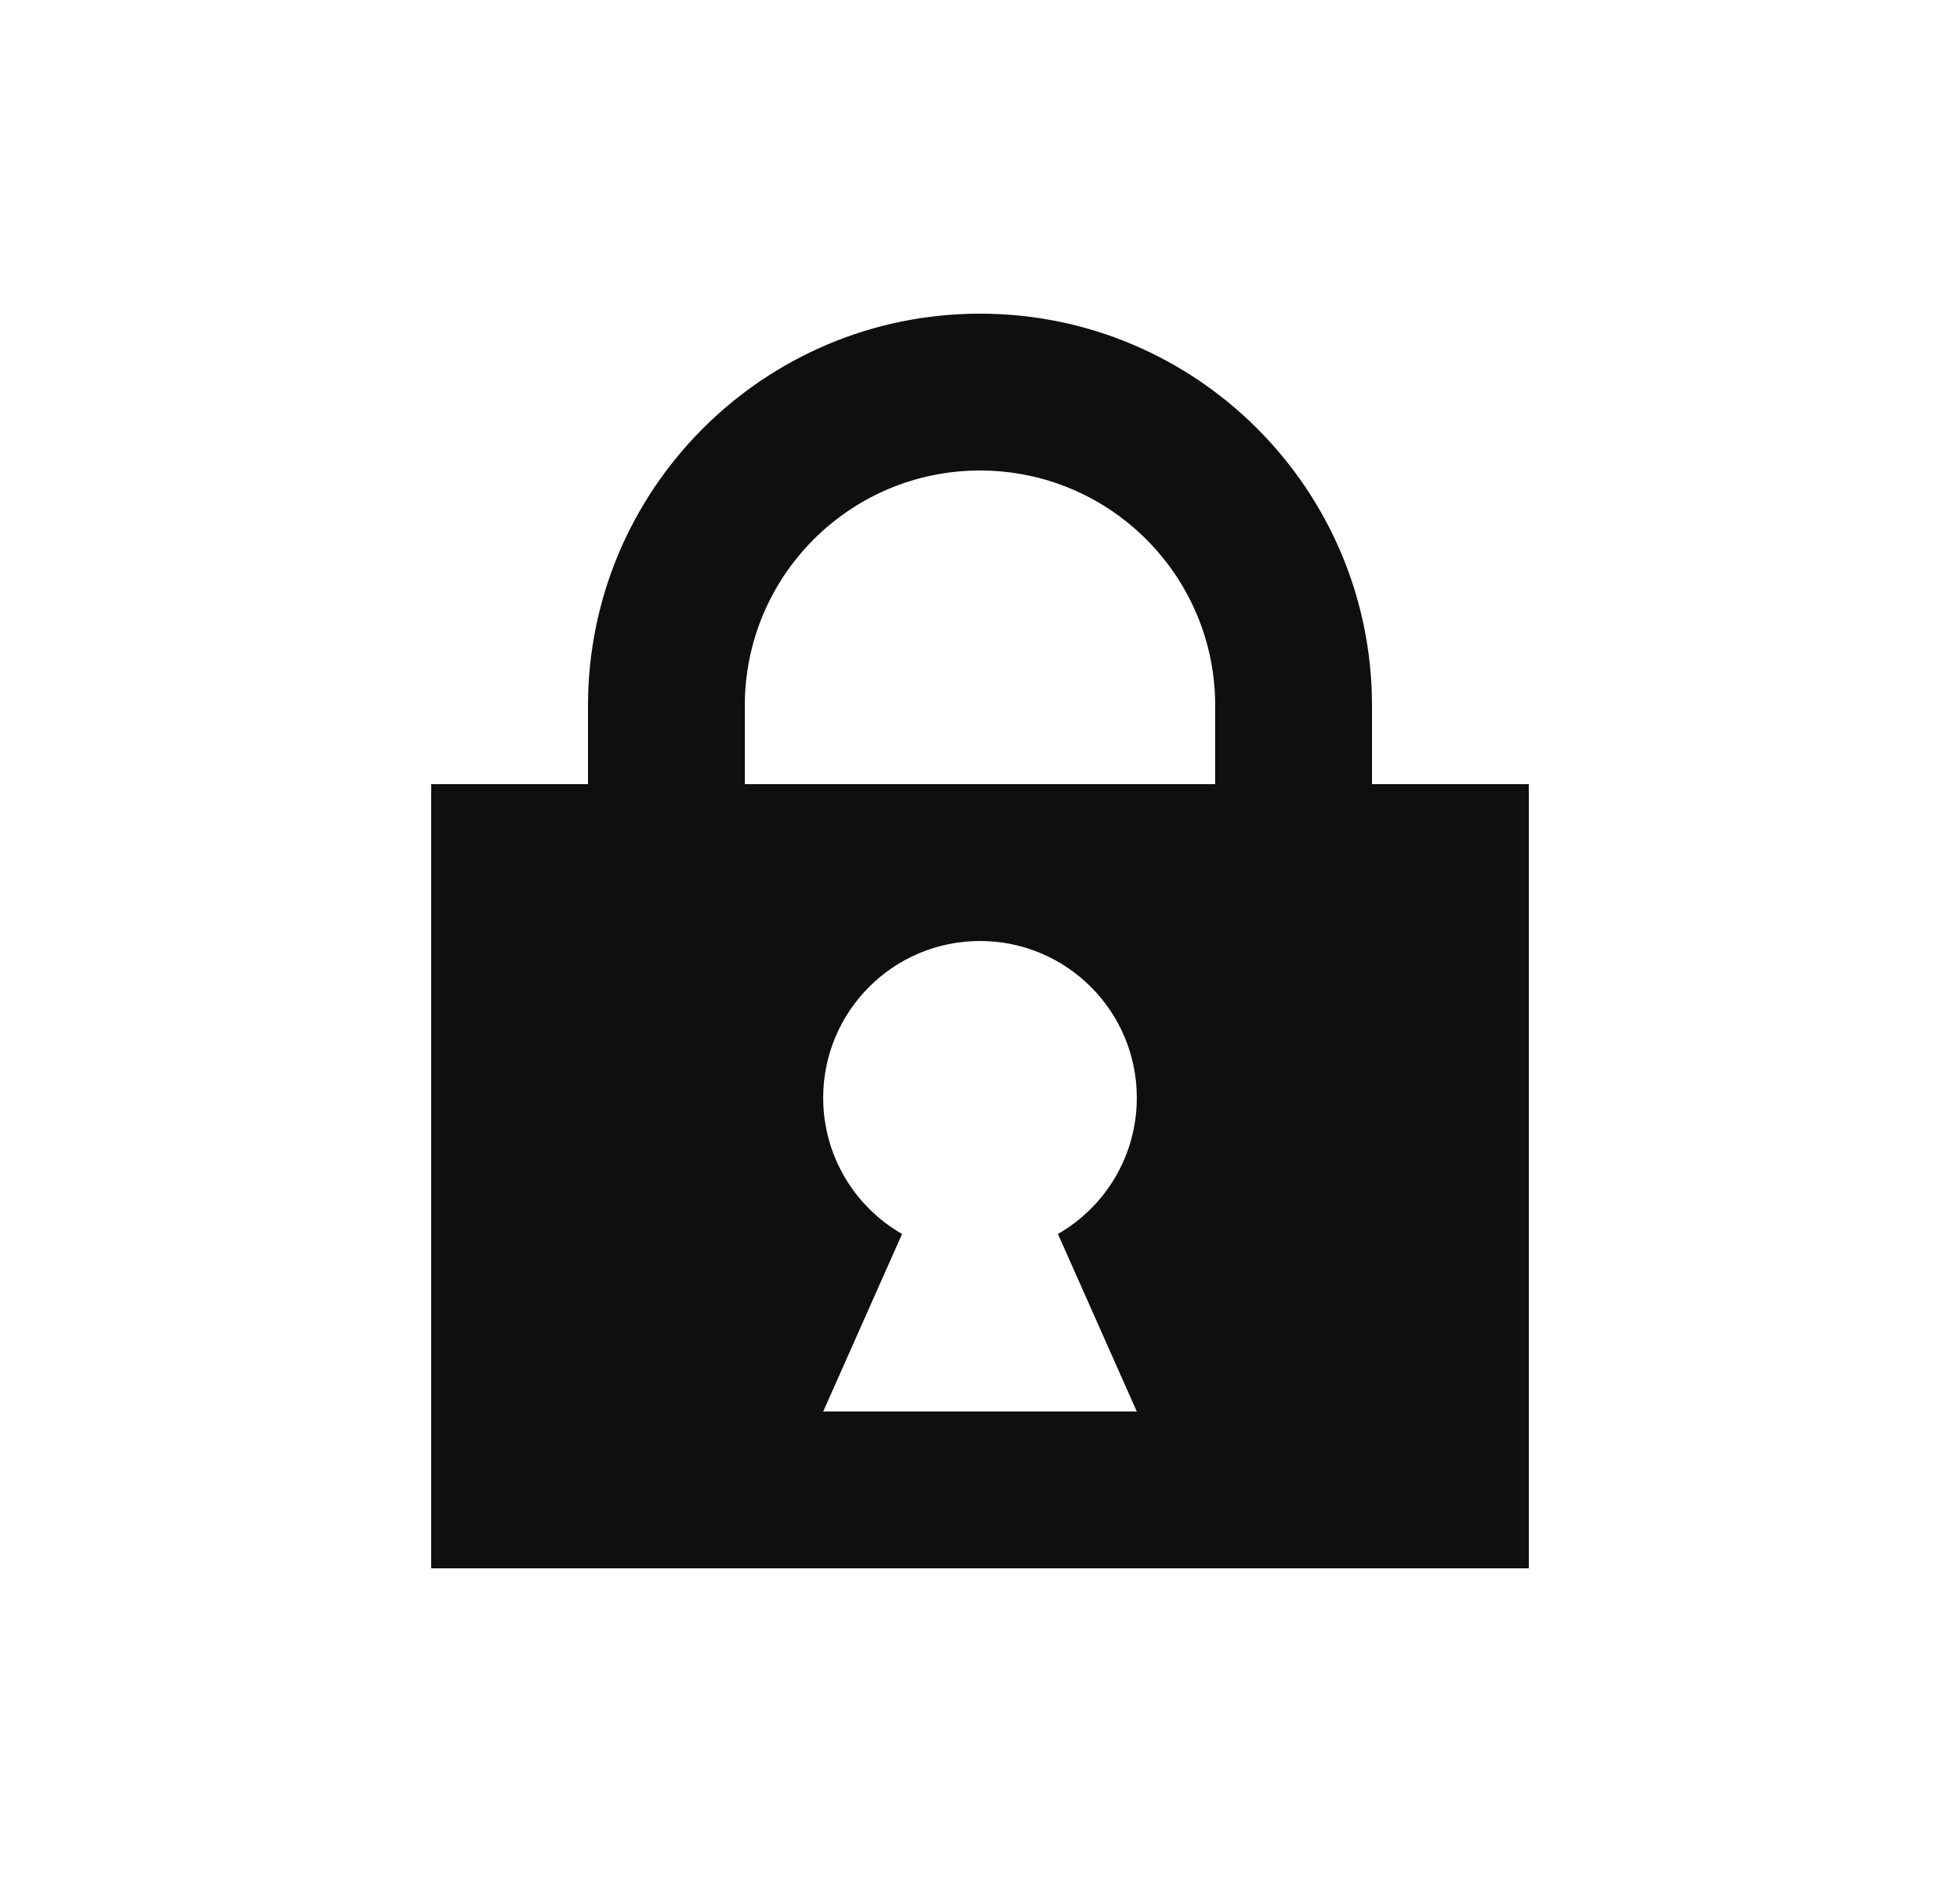 <svg width="25" height="24" viewBox="0 0 25 24" fill="none" xmlns="http://www.w3.org/2000/svg">
<path fill-rule="evenodd" clip-rule="evenodd" d="M12.5 6C10.843 6 9.5 7.343 9.5 9V13H7.5V9C7.5 6.239 9.739 4 12.5 4C15.261 4 17.5 6.239 17.5 9V13H15.5V9C15.5 7.343 14.157 6 12.5 6Z" fill="#0F0F0F"/>
<path fill-rule="evenodd" clip-rule="evenodd" d="M19.5 10H5.5V20H19.5V10ZM14.5 14C14.5 14.743 14.095 15.391 13.494 15.736L14.5 18H10.5L11.506 15.736C10.905 15.391 10.5 14.743 10.5 14C10.5 12.895 11.395 12 12.5 12C13.605 12 14.5 12.895 14.5 14Z" fill="#0F0F0F"/>
</svg>
